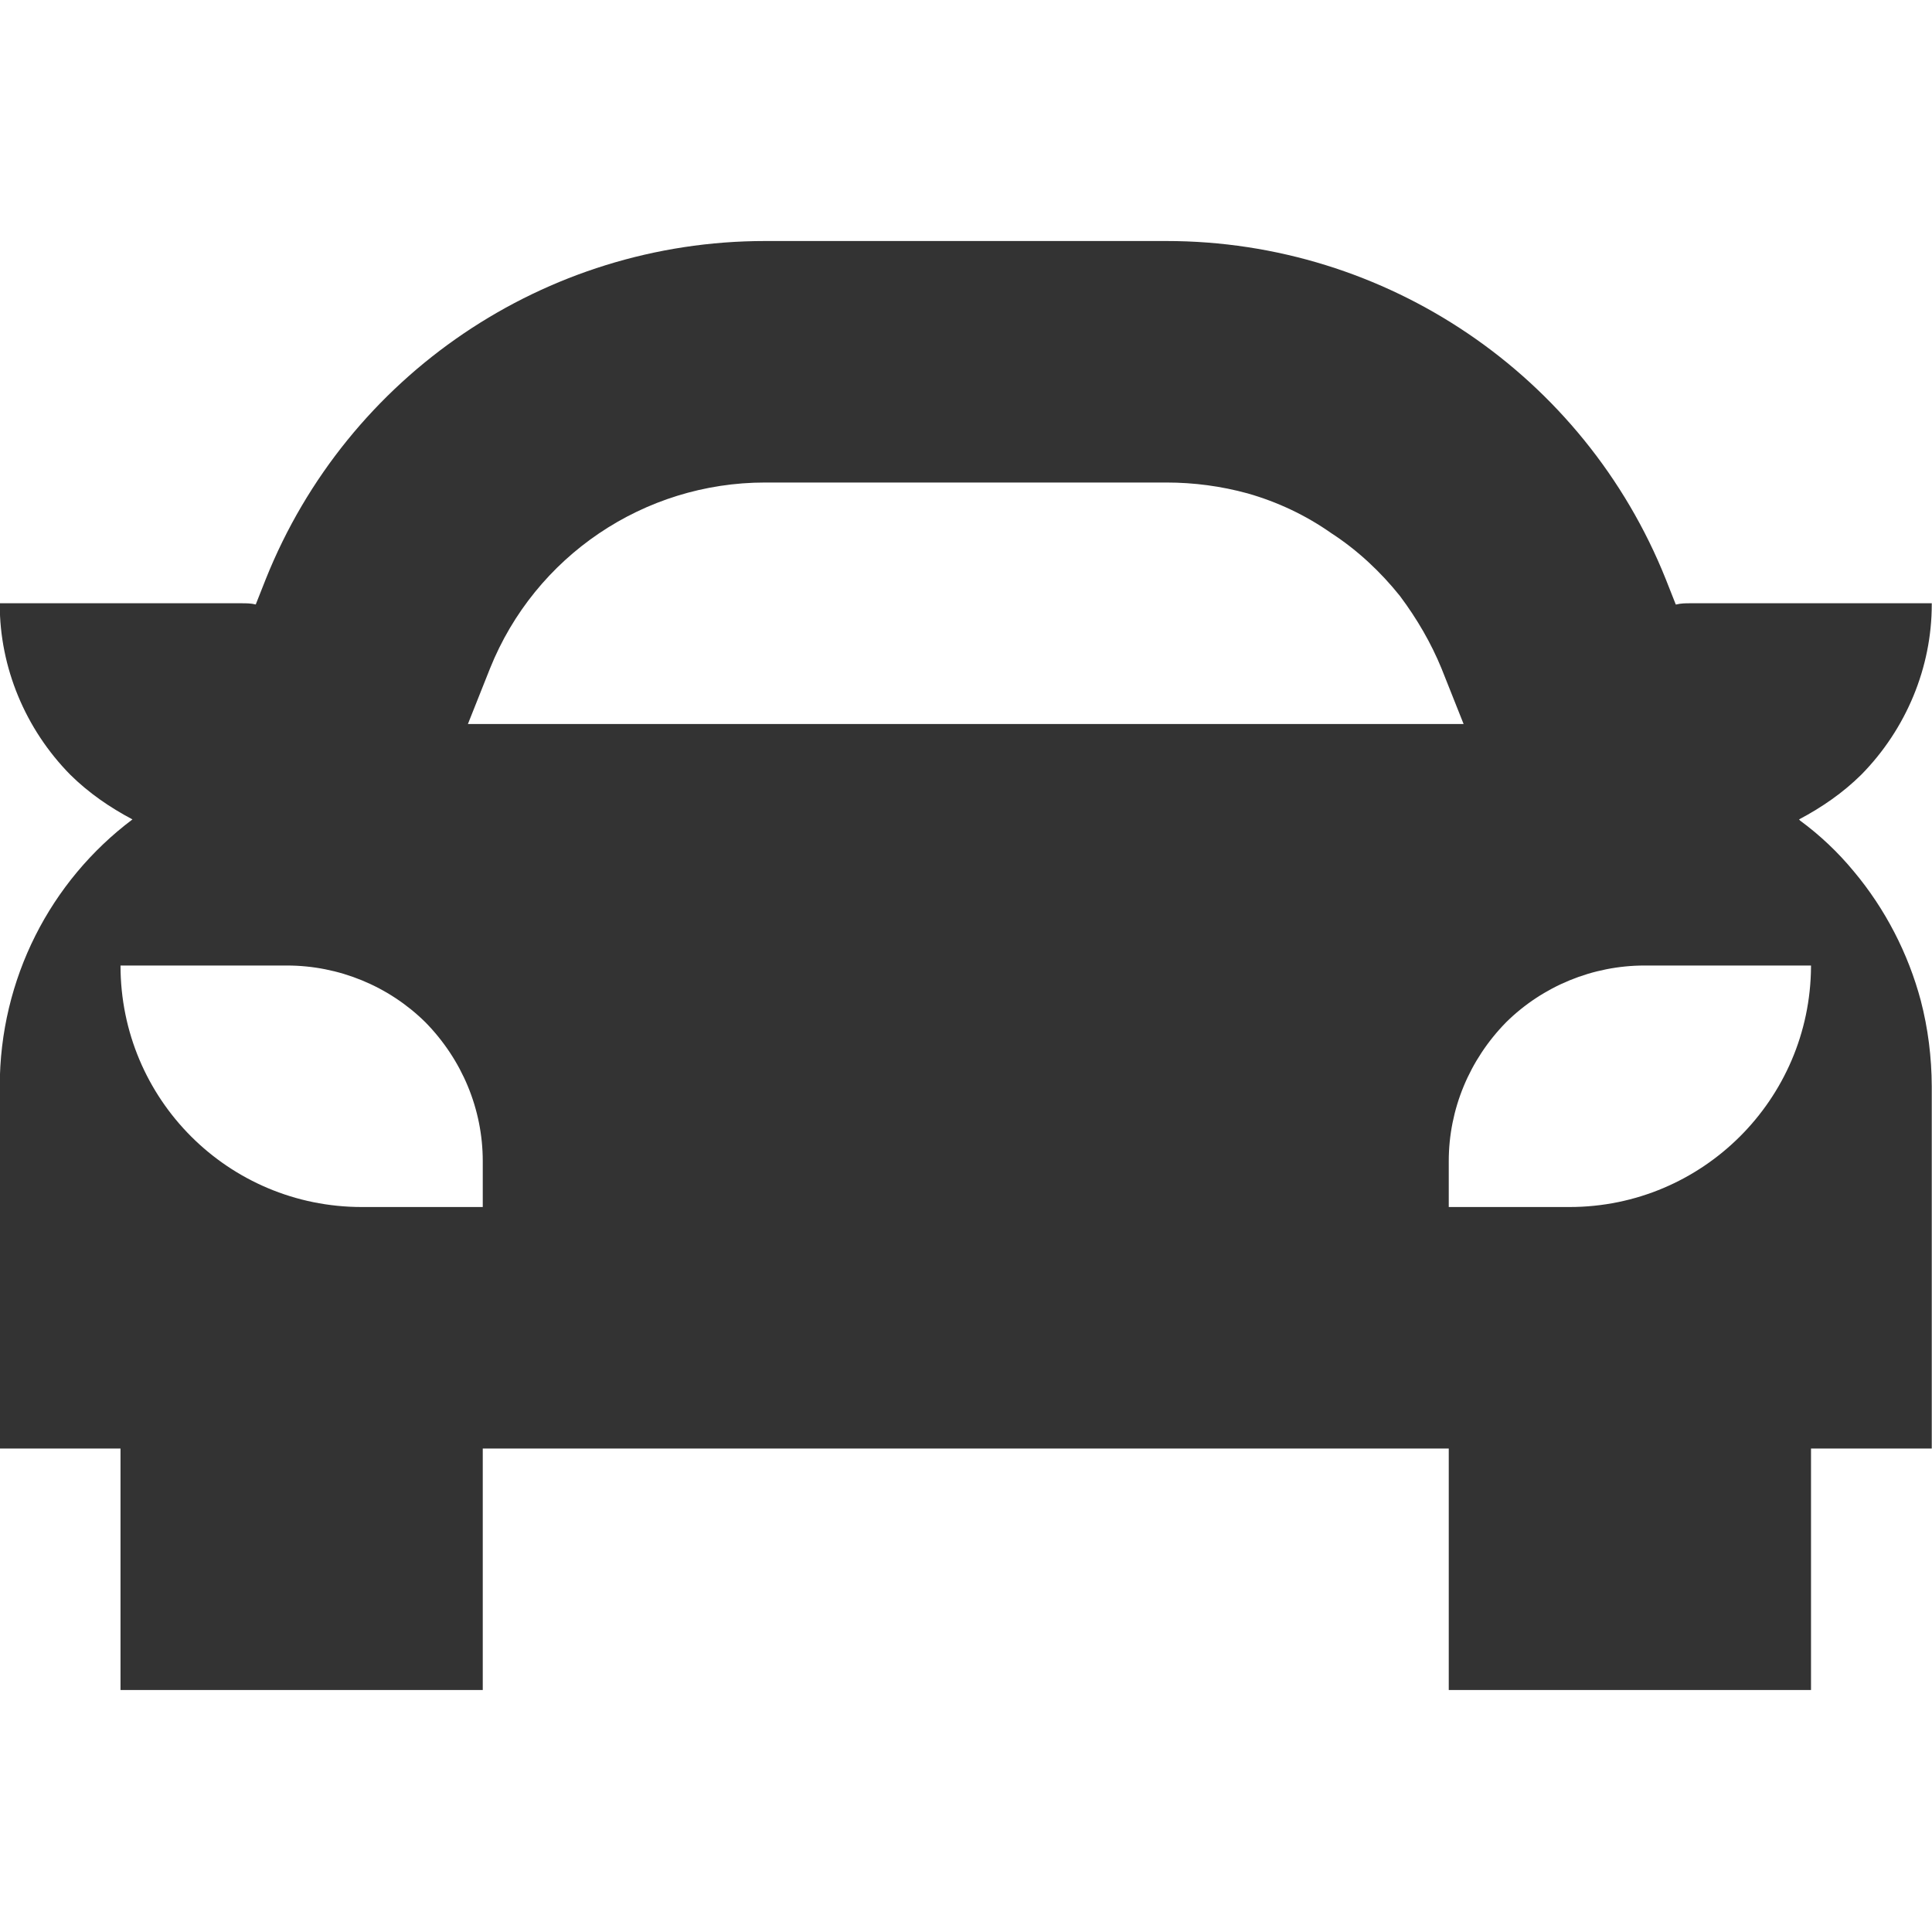 <svg width="16" height="16" viewBox="0 0 16 16" fill="none" xmlns="http://www.w3.org/2000/svg">
<g clip-path="url(#clip0_2929_57)">
<path fill-rule="evenodd" clip-rule="evenodd" d="M2.118 5.006L2.201 4.796C2.877 3.106 4.515 1.996 6.336 1.996H9.66C11.481 1.996 13.119 3.106 13.795 4.796L13.878 5.006H13.883C13.921 4.996 13.96 4.996 13.998 4.996H15.998V5.006C15.998 5.526 15.788 6.036 15.414 6.416C15.262 6.566 15.088 6.686 14.899 6.786L14.908 6.796C15.071 6.916 15.22 7.056 15.352 7.216C15.612 7.526 15.803 7.896 15.907 8.286C15.967 8.516 15.997 8.756 15.998 8.996V11.996H14.998V13.996H11.998V11.996H3.998V13.996H0.998V11.996H-0.002V8.996C-0.002 8.106 0.418 7.296 1.097 6.786C0.908 6.686 0.734 6.566 0.582 6.416C0.208 6.036 -0.002 5.526 -0.002 5.006V4.996H1.998C2.039 4.996 2.079 4.996 2.118 5.006ZM14.998 7.996H13.62C13.19 7.996 12.777 8.166 12.473 8.466C12.169 8.776 11.998 9.186 11.998 9.616V9.996H12.998C14.098 9.996 14.991 9.106 14.998 8.006V7.996ZM2.376 7.996H0.998C0.998 9.106 1.893 9.996 2.996 9.996C3.548 9.996 3.998 9.996 3.998 9.996V9.616C3.998 9.186 3.827 8.776 3.523 8.466C3.219 8.166 2.806 7.996 2.376 7.996ZM6.336 3.996C5.333 3.996 4.431 4.606 4.058 5.536L3.875 5.996H12.121L11.938 5.536C11.852 5.326 11.736 5.126 11.594 4.936C11.434 4.736 11.242 4.556 11.026 4.416C10.813 4.266 10.578 4.156 10.332 4.086C10.113 4.026 9.887 3.996 9.66 3.996H6.336Z" fill="#333333"/>
</g>
<defs>
<clipPath id="clip0_2929_57">
<rect width="16" height="16" fill="white"/>
</clipPath>
</defs>
</svg>
